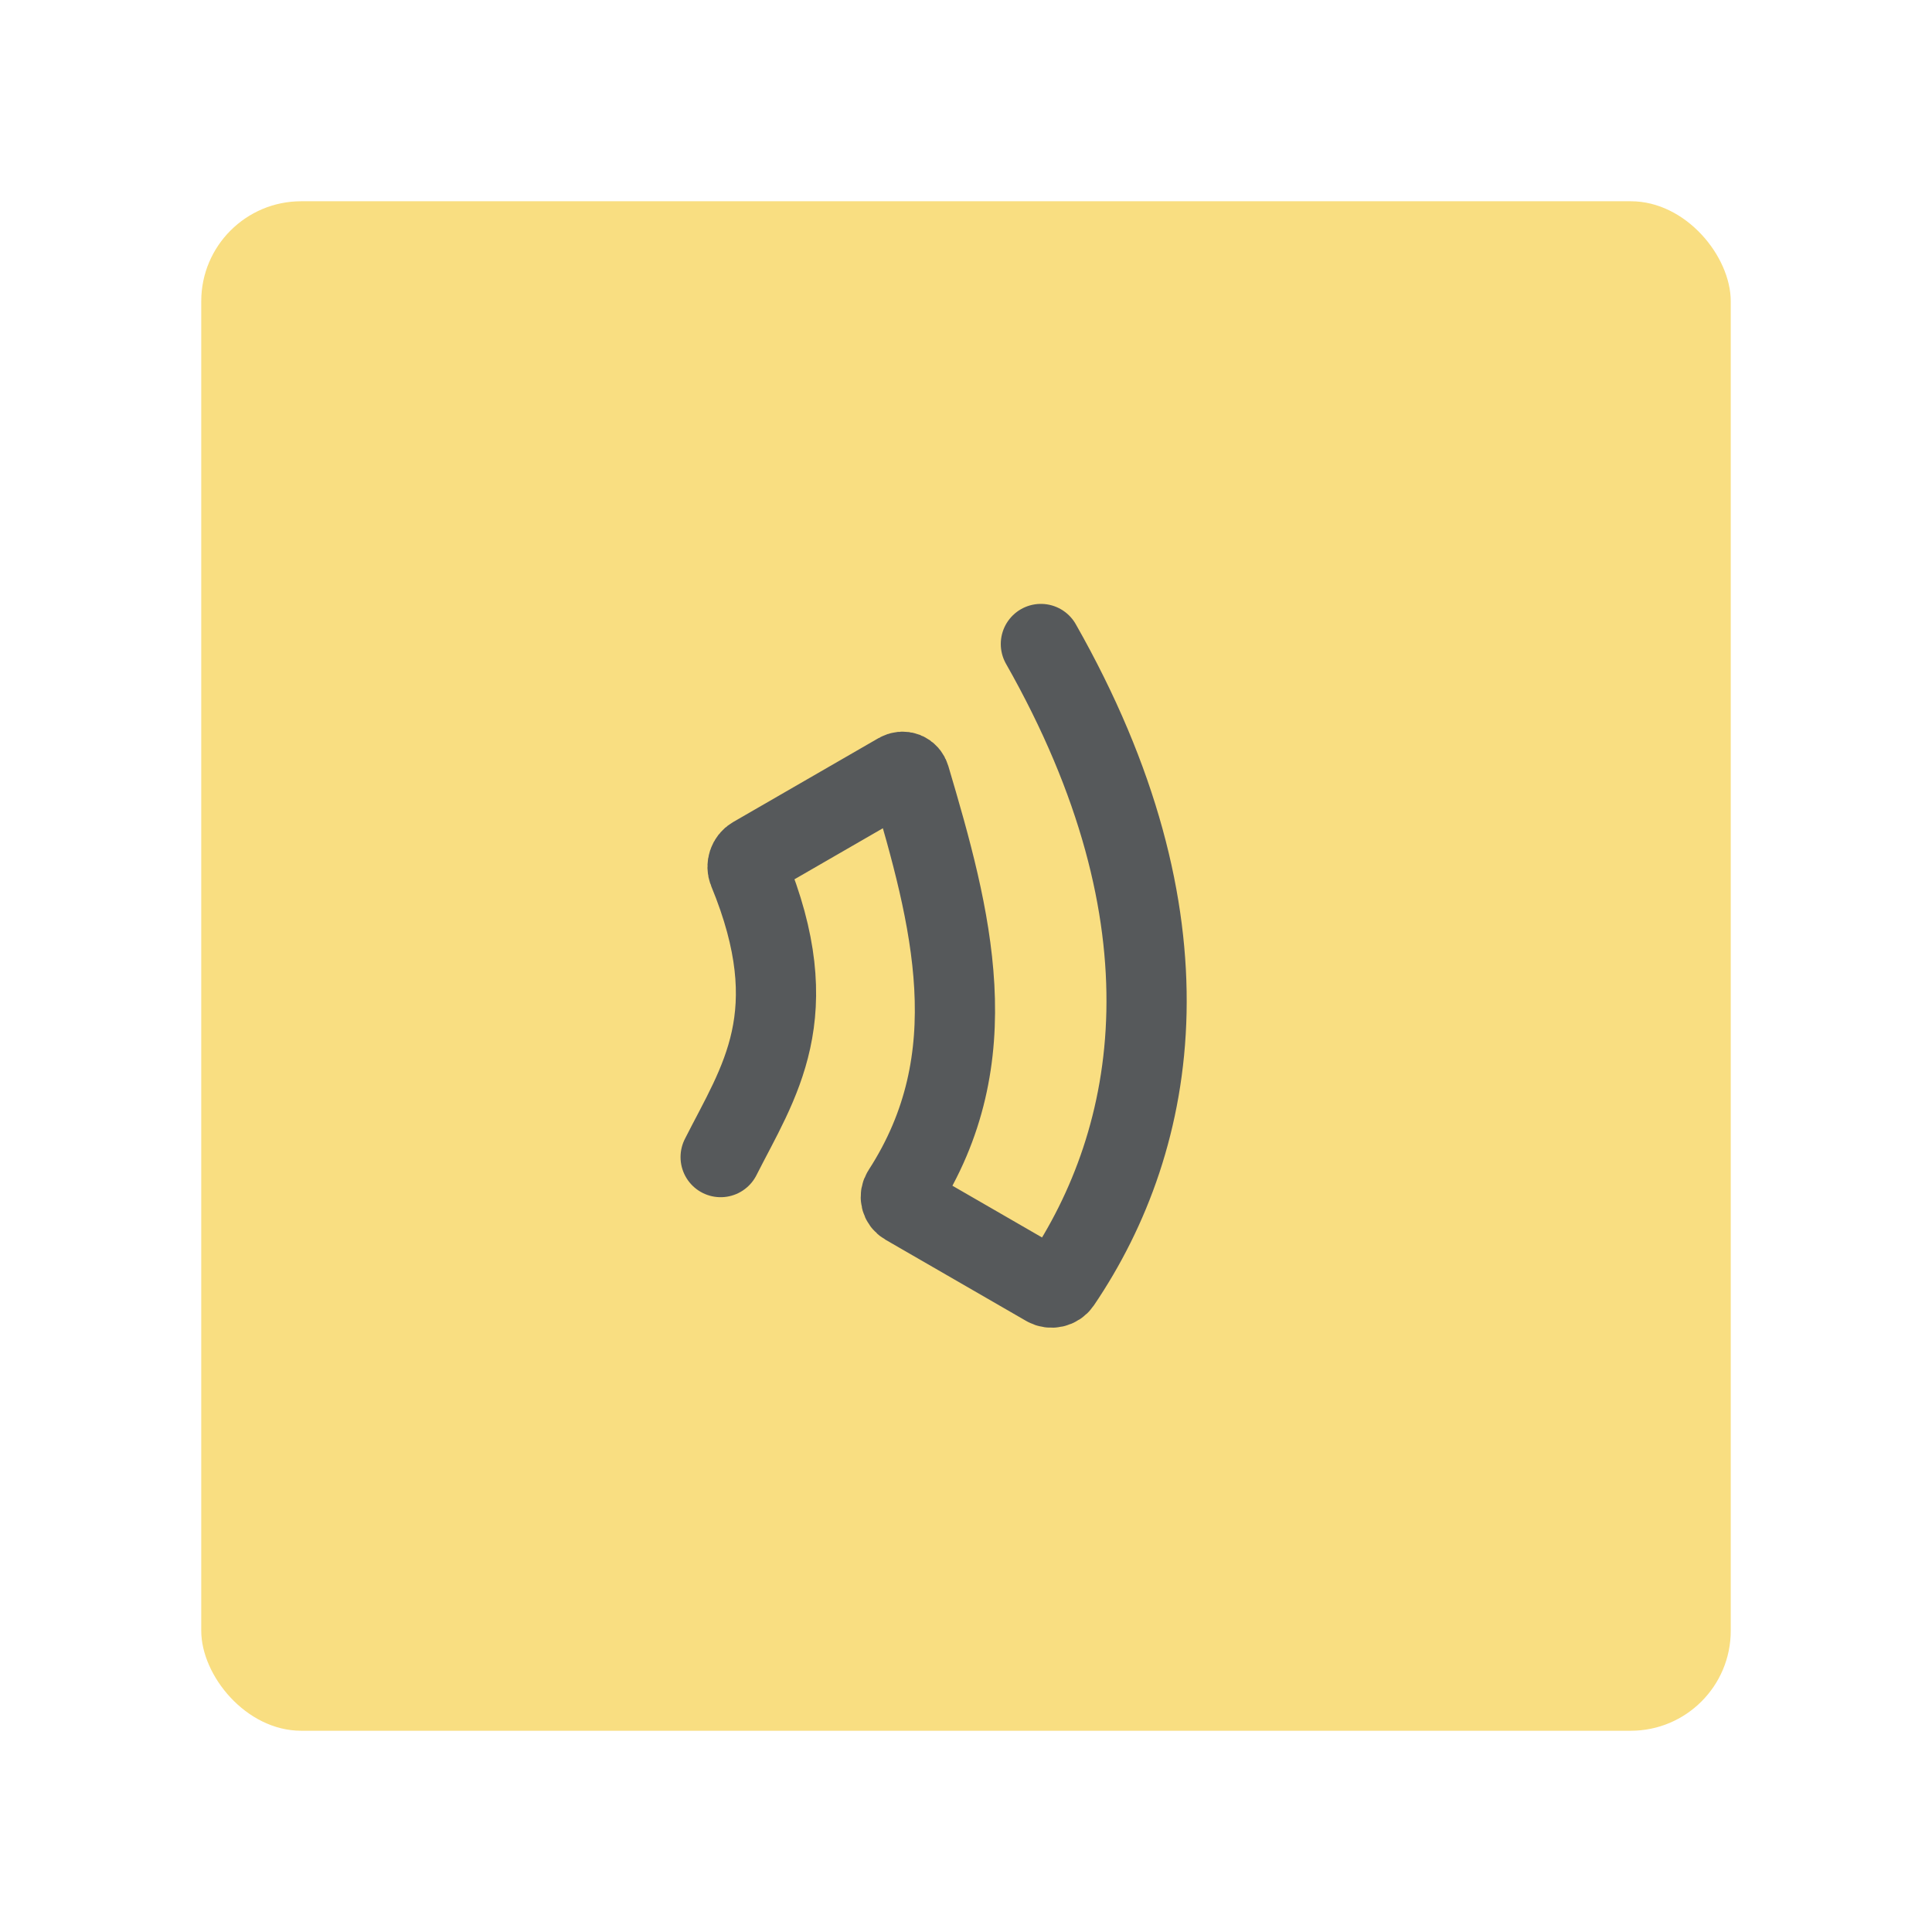 <svg width="192" height="192" version="1.1" viewBox="0 0 192 192" xmlns="http://www.w3.org/2000/svg">
 <rect x="20" y="20" width="152" height="152" rx="9.935" fill="#f9de81" stroke-width="0"/>
 <path d="m71.618 114.99c3.772-7.46 8.651-14.137 2.756-28.421-0.211-0.51-0.002-1.144 0.476-1.42l14.426-8.329c0.478-0.276 0.994-0.071 1.151 0.459 4.122 13.907 7.886 27.798-0.745 41.139-0.3 0.464-0.167 1.055 0.311 1.332l13.976 8.069c0.478 0.276 1.125 0.135 1.435-0.322 9.819-14.476 13.583-36.134-1.962-63.497" fill="none" stroke="#56595b" stroke-linecap="round" stroke-width="7.973"/>
</svg>

